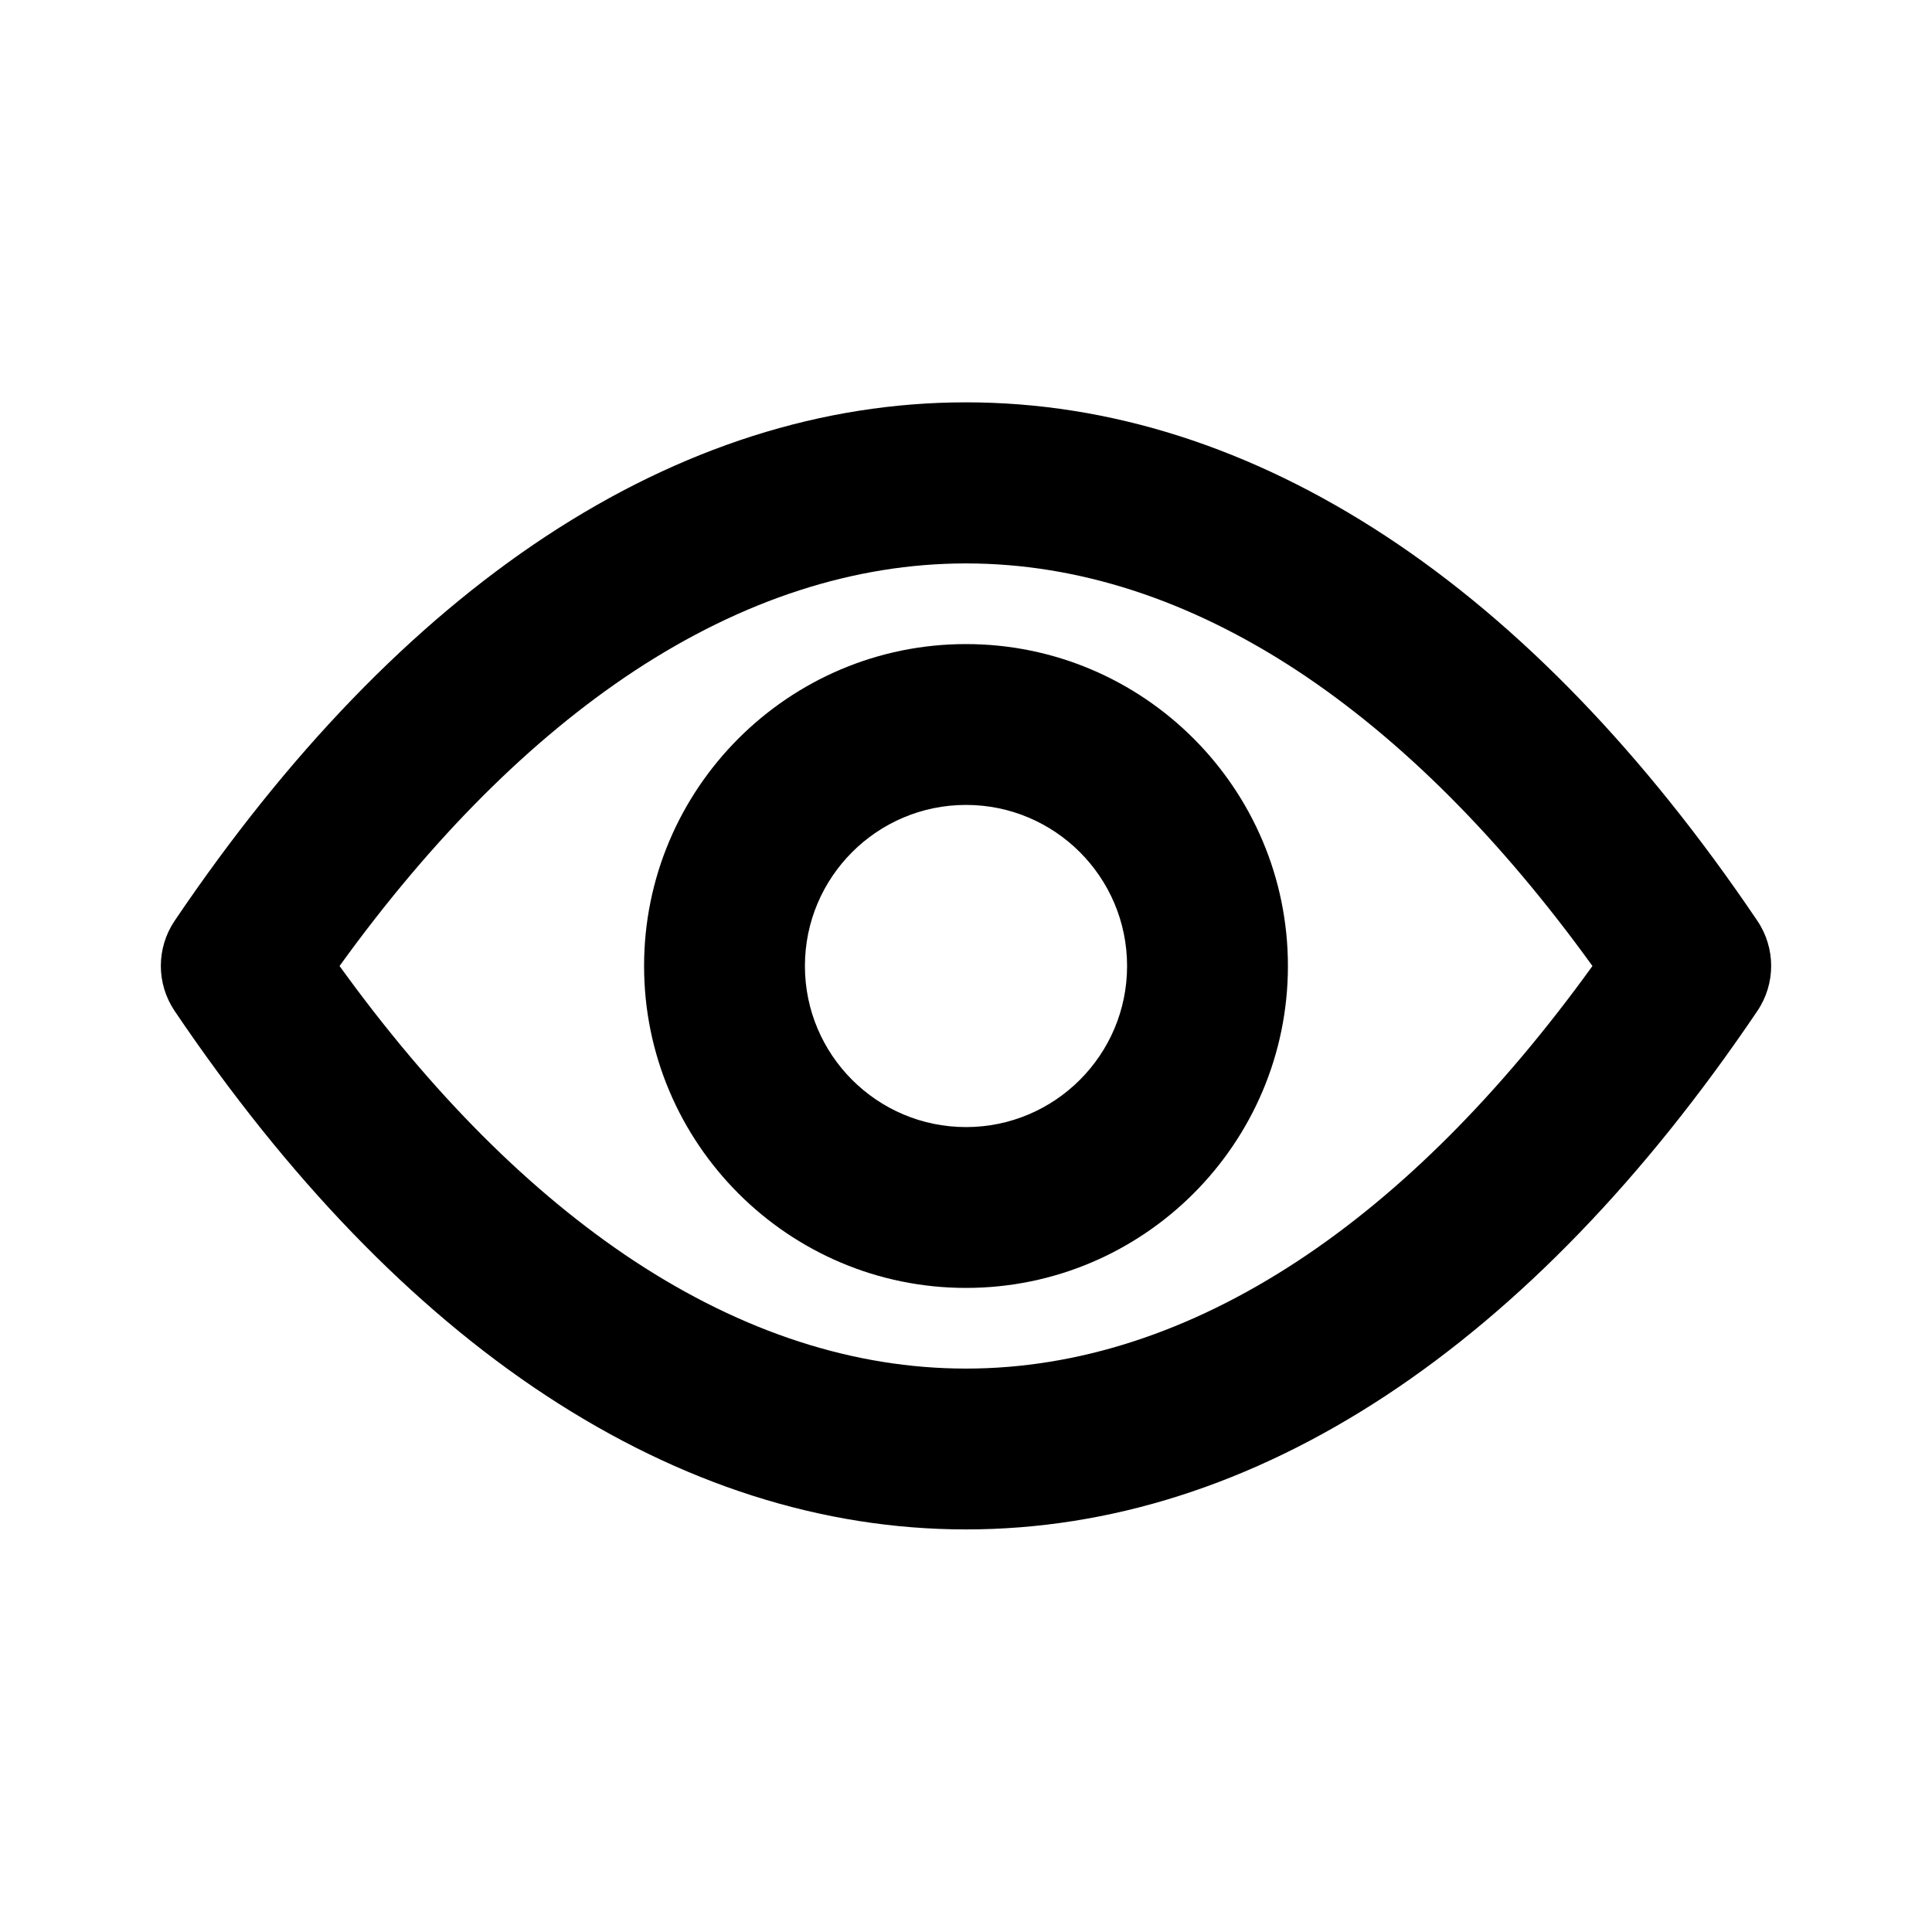 <?xml version="1.0" encoding="utf-8"?>
<!-- Generator: Adobe Illustrator 28.0.0, SVG Export Plug-In . SVG Version: 6.00 Build 0)  -->
<svg version="1.1" id="圖層_1" xmlns="http://www.w3.org/2000/svg" xmlns:xlink="http://www.w3.org/1999/xlink" x="0px" y="0px"
	 viewBox="0 0 800 800" style="enable-background:new 0 0 800 800;" xml:space="preserve">
<g>
	<path d="M400,633.3c-59.5,0-118-18.7-174-55.5c-55.2-36.3-106.9-89.9-153.7-159.2c-7.6-11.3-7.6-26,0-37.3
		c46.8-69.3,98.5-122.8,153.7-159.2c55.9-36.8,114.5-55.5,174-55.5s118,18.7,174,55.5c55.2,36.3,106.9,89.9,153.7,159.2
		c7.6,11.3,7.6,26,0,37.3c-46.8,69.3-98.5,122.8-153.7,159.2C518,614.7,459.5,633.3,400,633.3z M140.6,400
		c38.2,52.9,79.2,93.9,122.1,122.2c44.9,29.5,91,44.5,137.3,44.5c46.2,0,92.4-15,137.3-44.5c42.9-28.2,83.9-69.3,122.1-122.2
		c-38.2-52.9-79.2-93.9-122.1-122.2c-44.9-29.5-91-44.5-137.3-44.5c-46.2,0-92.4,15-137.3,44.5C219.8,306.1,178.8,347.1,140.6,400z"
		/>
</g>
<g>
	<path d="M400,533.3c-73.5,0-133.3-59.8-133.3-133.3c0-73.5,59.8-133.3,133.3-133.3c73.5,0,133.3,59.8,133.3,133.3
		C533.3,473.5,473.5,533.3,400,533.3z M400,333.3c-36.8,0-66.7,29.9-66.7,66.7c0,36.8,29.9,66.7,66.7,66.7s66.7-29.9,66.7-66.7
		C466.7,363.2,436.8,333.3,400,333.3z"/>
</g>
</svg>
